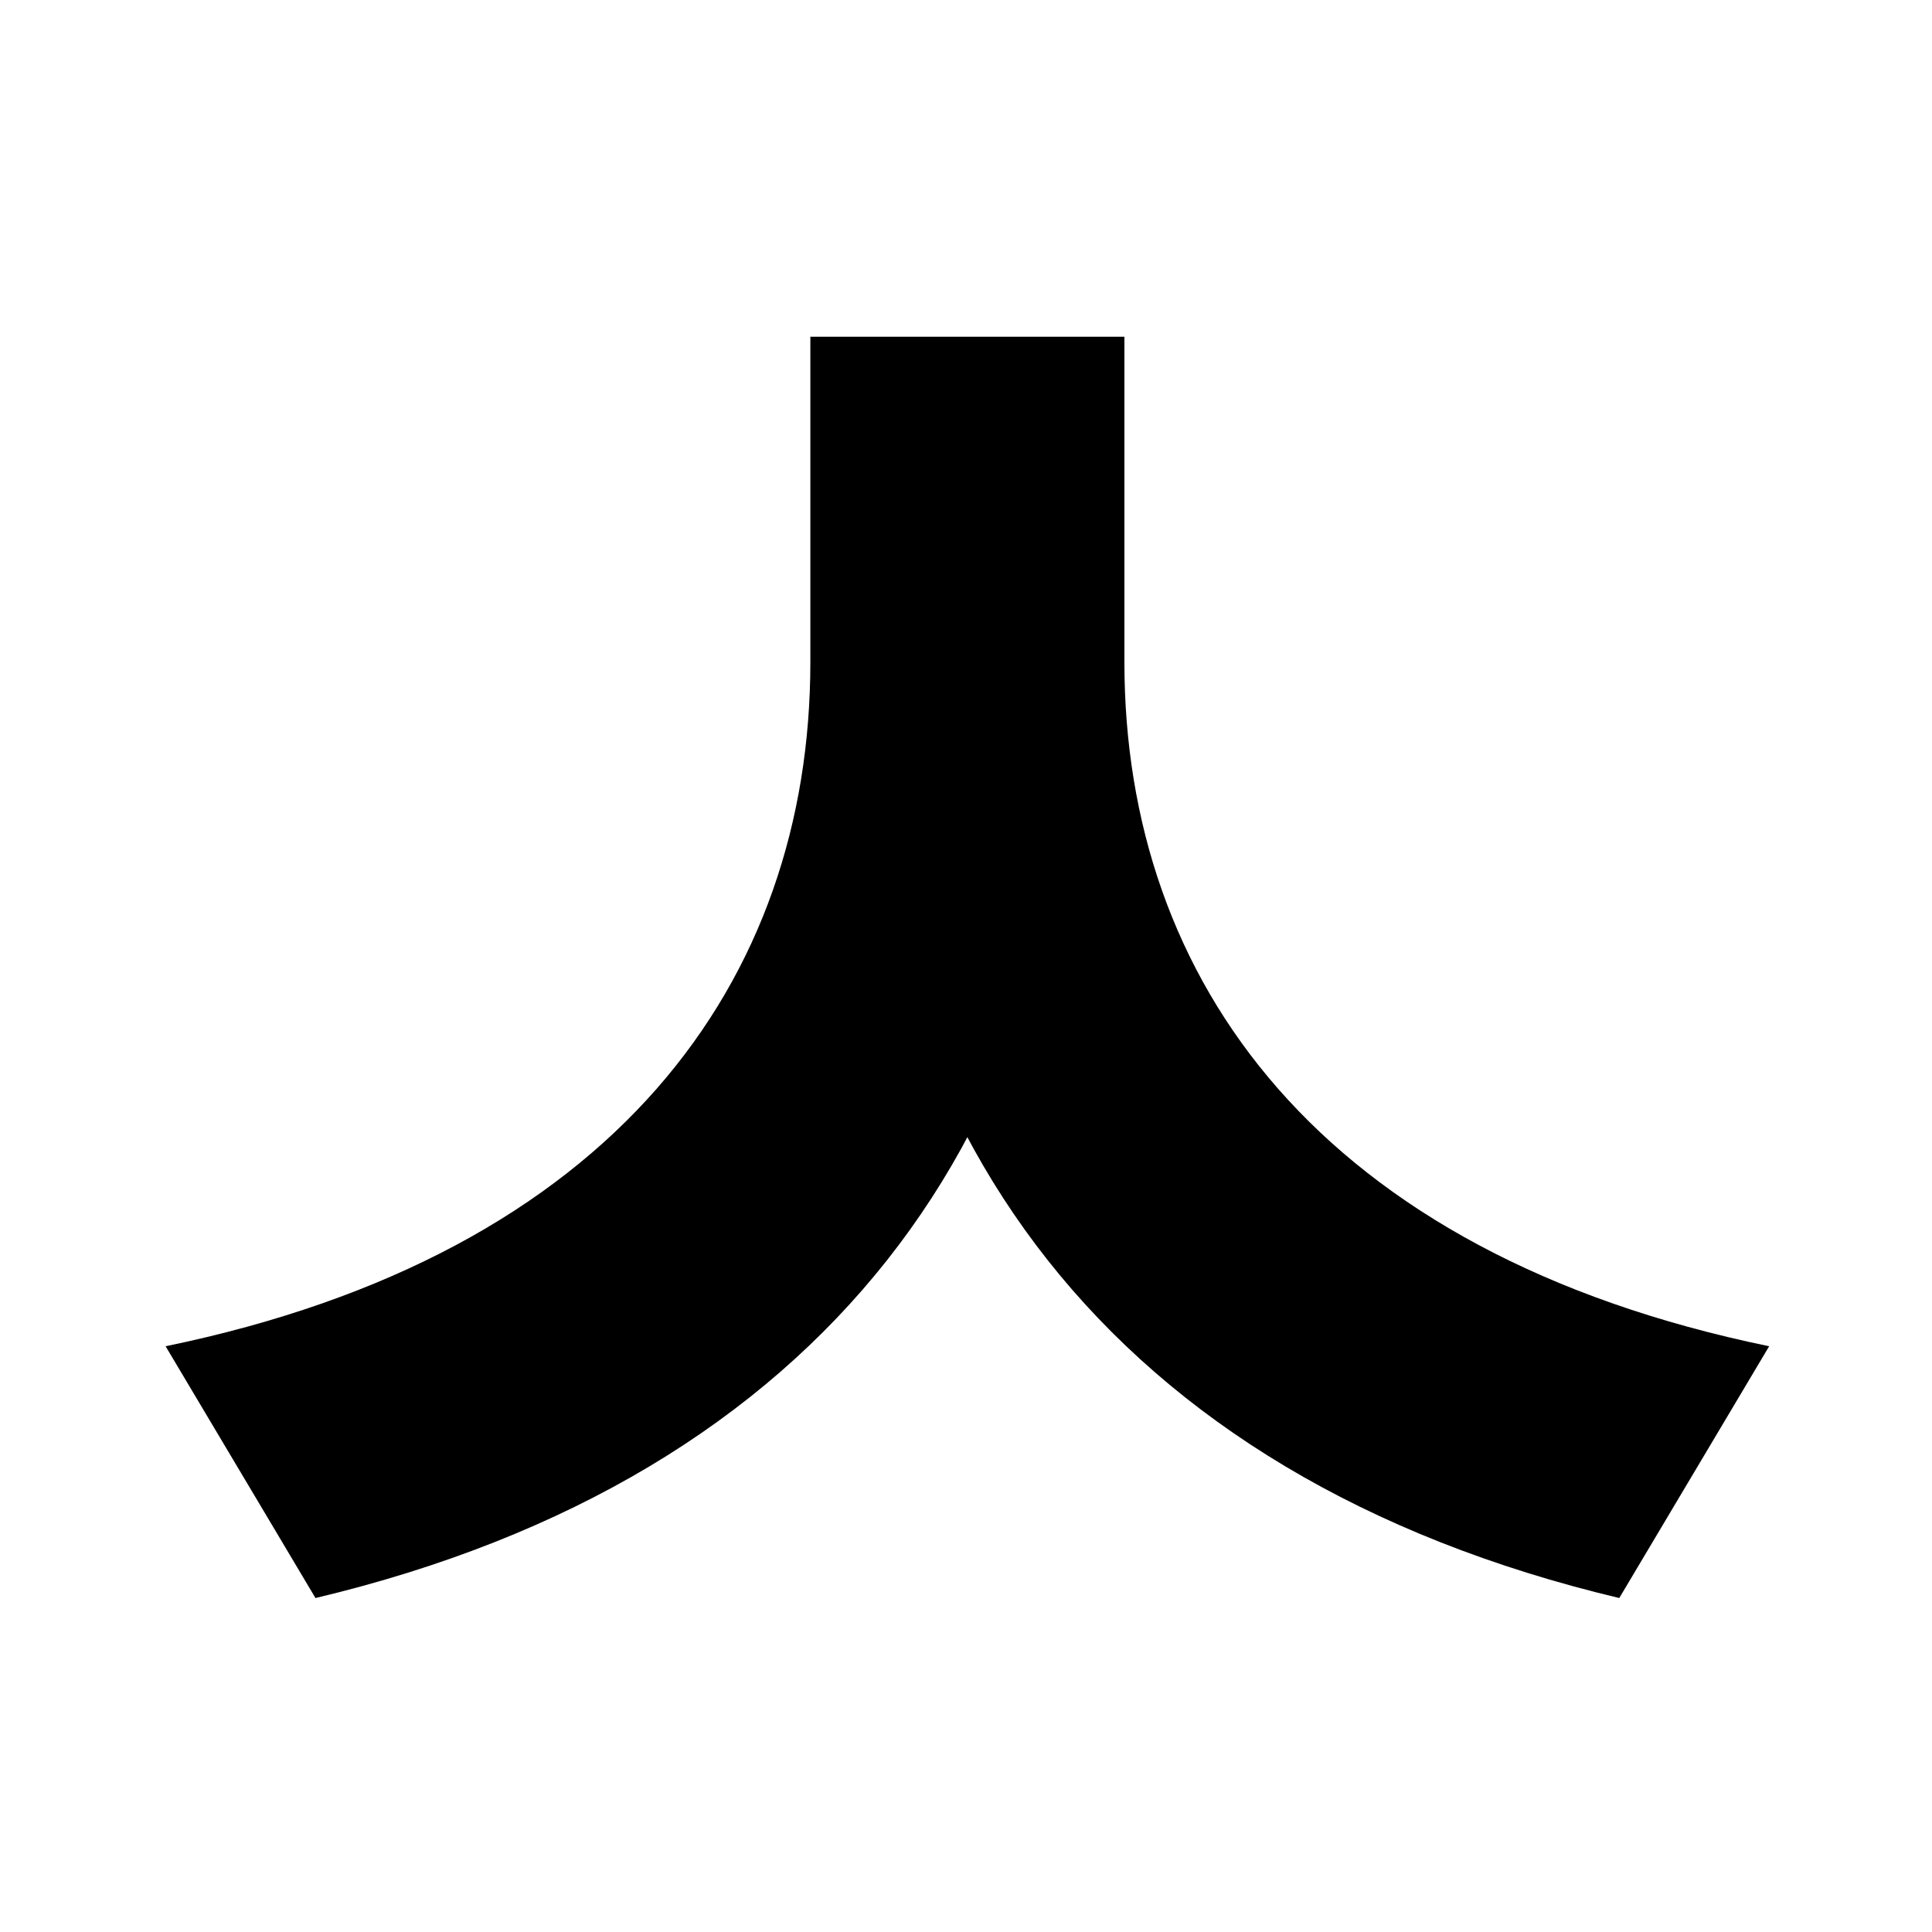 <svg width="700" height="700" viewBox="0 0 700 700" fill="none" xmlns="http://www.w3.org/2000/svg">
<path d="M293.607 122H390.153V239.908C390.153 409.454 298.779 535.107 114.307 579L60 487.772C222.921 454.207 293.607 355.234 293.607 239.908V122ZM310.847 122H407.393V239.908C407.393 355.234 478.079 454.207 641 487.772L586.693 579C402.221 535.107 310.847 409.454 310.847 239.908V122Z" fill="black"/>
</svg>
